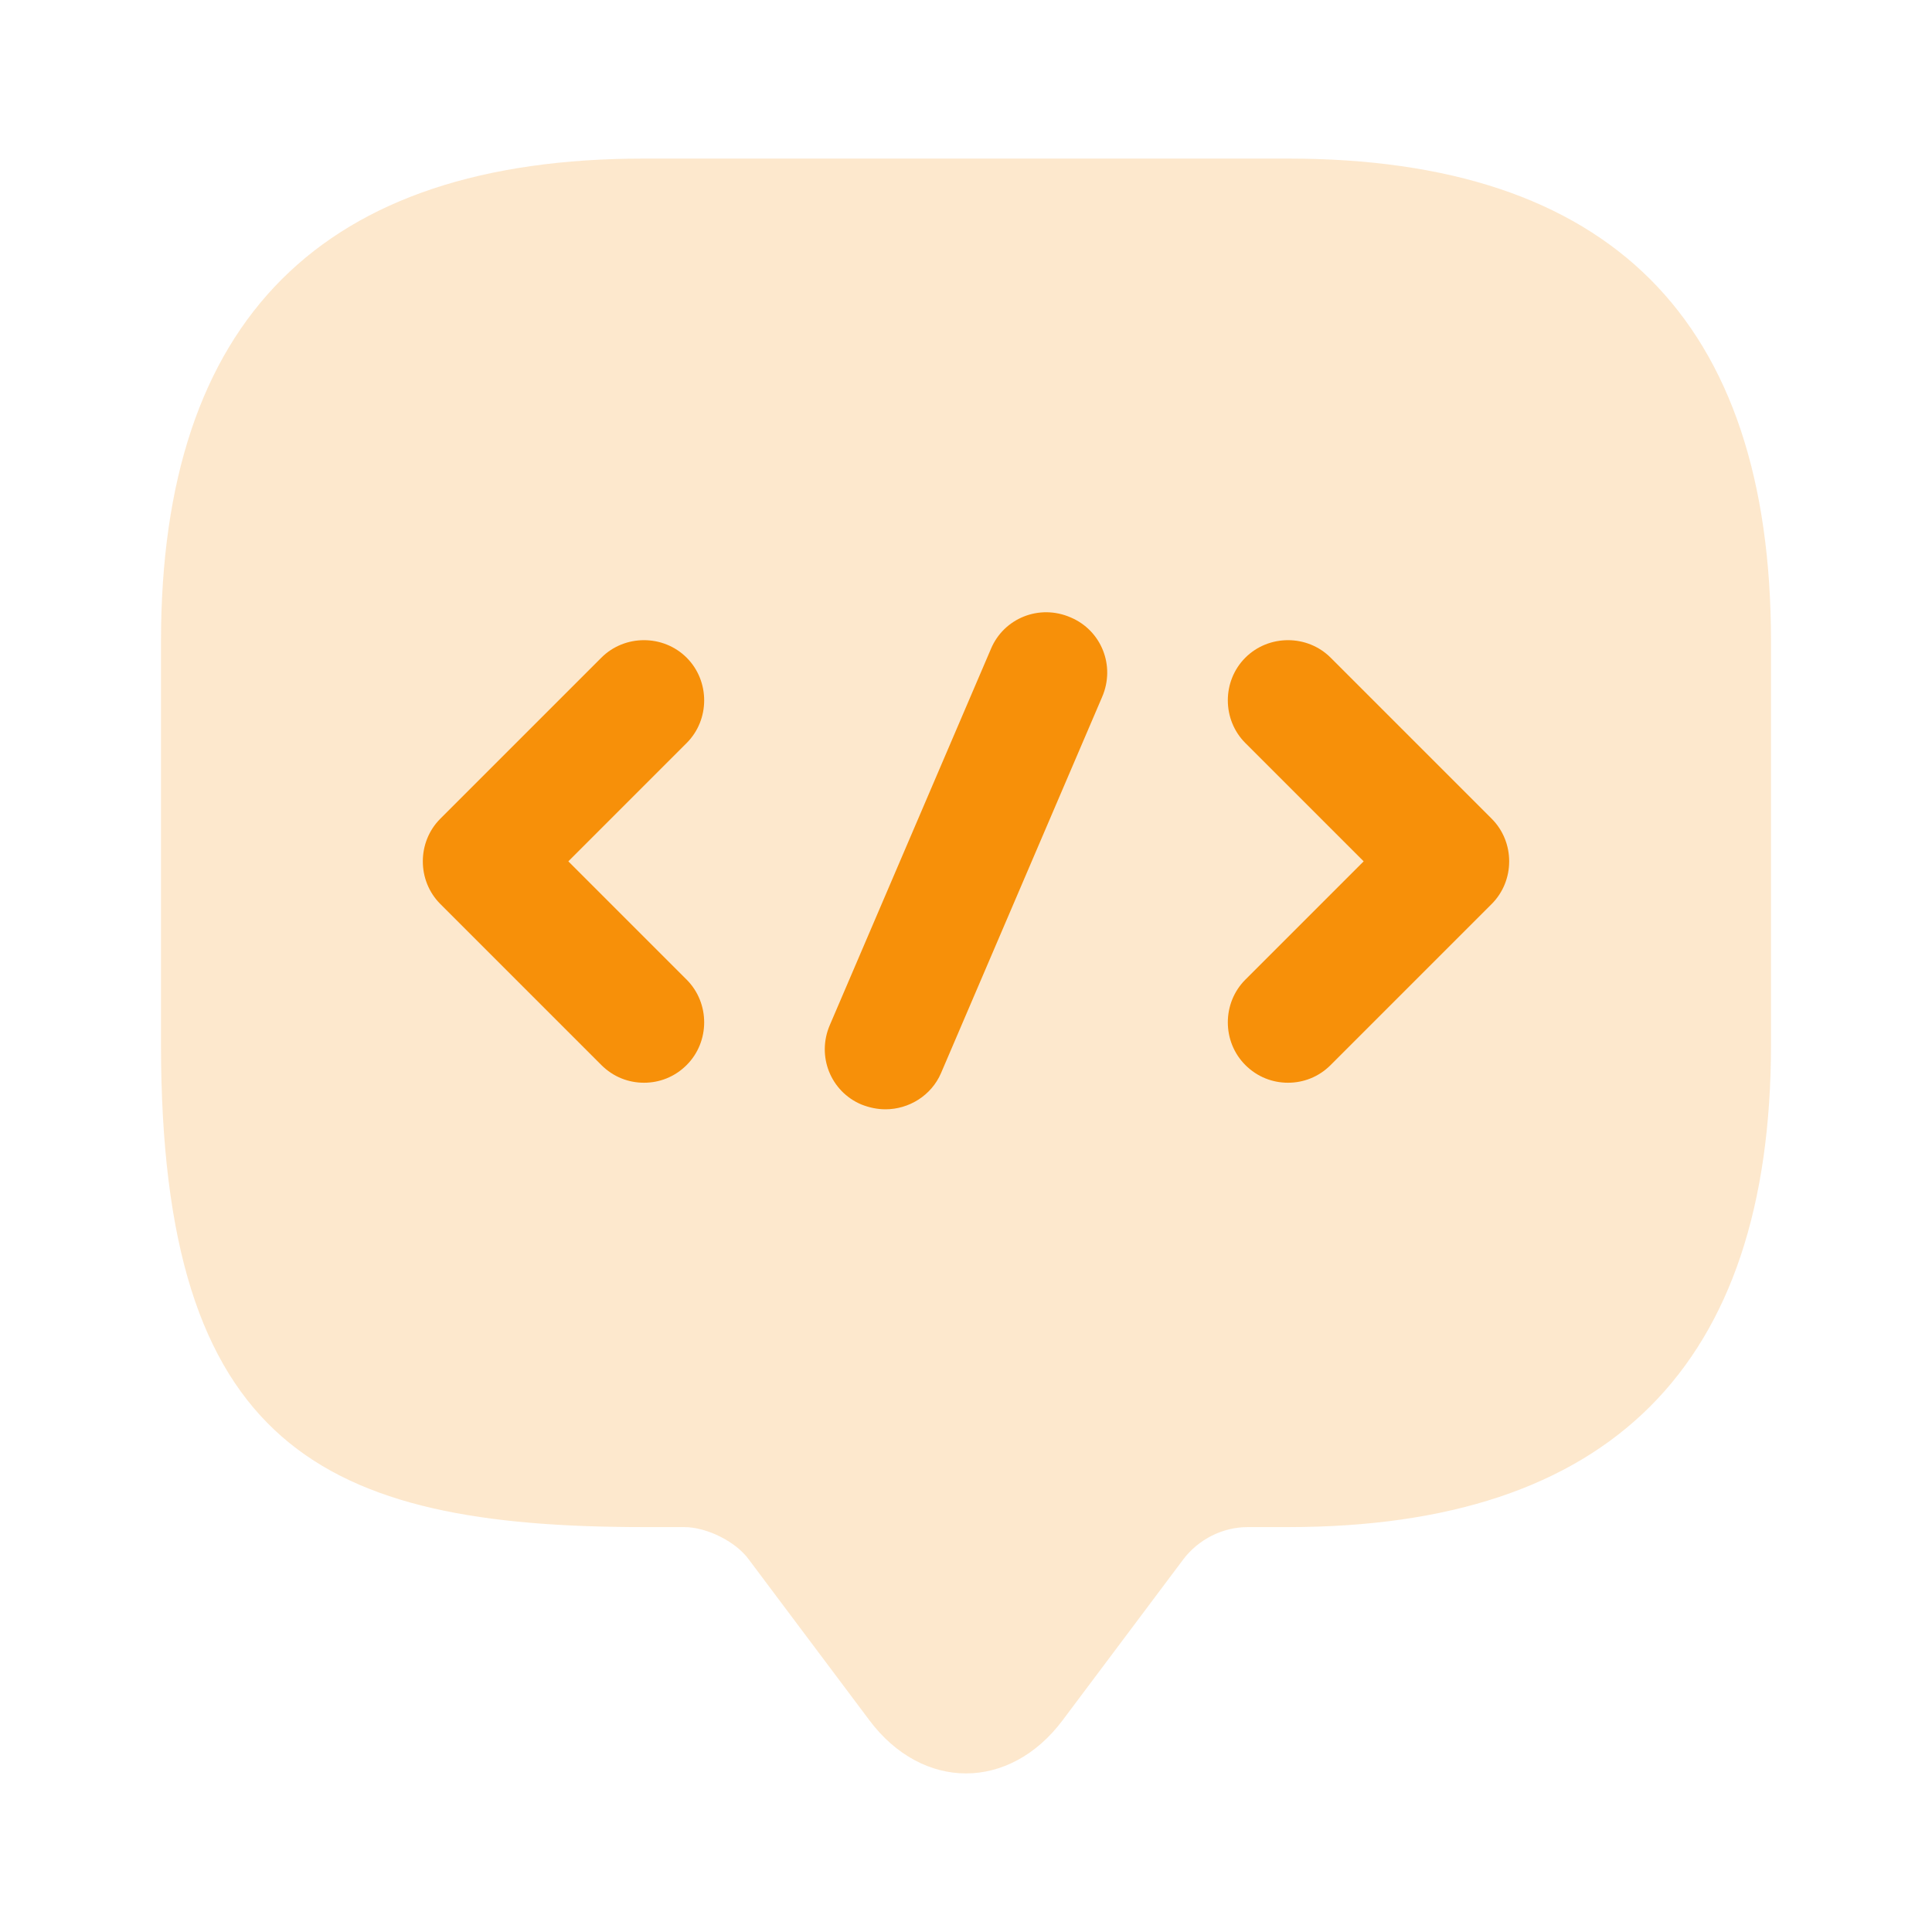 <svg width="64" height="64" viewBox="0 0 64 64" fill="none" xmlns="http://www.w3.org/2000/svg">
<path opacity="0.2" d="M22.667 50.587H21.333C10.667 50.587 5.333 47.92 5.333 34.587V21.253C5.333 10.586 10.667 5.253 21.333 5.253H42.667C53.333 5.253 58.667 10.586 58.667 21.253V34.587C58.667 45.253 53.333 50.587 42.667 50.587H41.333C40.507 50.587 39.707 50.987 39.2 51.653L35.2 56.987C33.44 59.333 30.56 59.333 28.8 56.987L24.8 51.653C24.373 51.067 23.413 50.587 22.667 50.587Z" fill="#F79009"/>
<path d="M21.333 35.867C20.827 35.867 20.32 35.68 19.92 35.28L14.587 29.947C13.813 29.173 13.813 27.893 14.587 27.12L19.92 21.787C20.693 21.013 21.973 21.013 22.747 21.787C23.52 22.56 23.52 23.84 22.747 24.613L18.827 28.533L22.747 32.453C23.52 33.227 23.52 34.507 22.747 35.28C22.347 35.68 21.84 35.867 21.333 35.867Z" fill="#F79009"/>
<path d="M42.667 35.867C42.16 35.867 41.653 35.68 41.253 35.28C40.48 34.507 40.48 33.227 41.253 32.453L45.173 28.533L41.253 24.613C40.48 23.84 40.48 22.56 41.253 21.787C42.027 21.013 43.307 21.013 44.08 21.787L49.413 27.12C50.187 27.893 50.187 29.173 49.413 29.947L44.08 35.28C43.68 35.68 43.173 35.867 42.667 35.867Z" fill="#F79009"/>
<path d="M29.333 36.747C29.067 36.747 28.8 36.693 28.533 36.587C27.52 36.16 27.04 34.987 27.493 33.947L32.827 21.493C33.253 20.48 34.427 20 35.467 20.453C36.48 20.88 36.96 22.053 36.507 23.093L31.173 35.547C30.853 36.293 30.107 36.747 29.333 36.747Z" fill="#F79009"/>
</svg>

